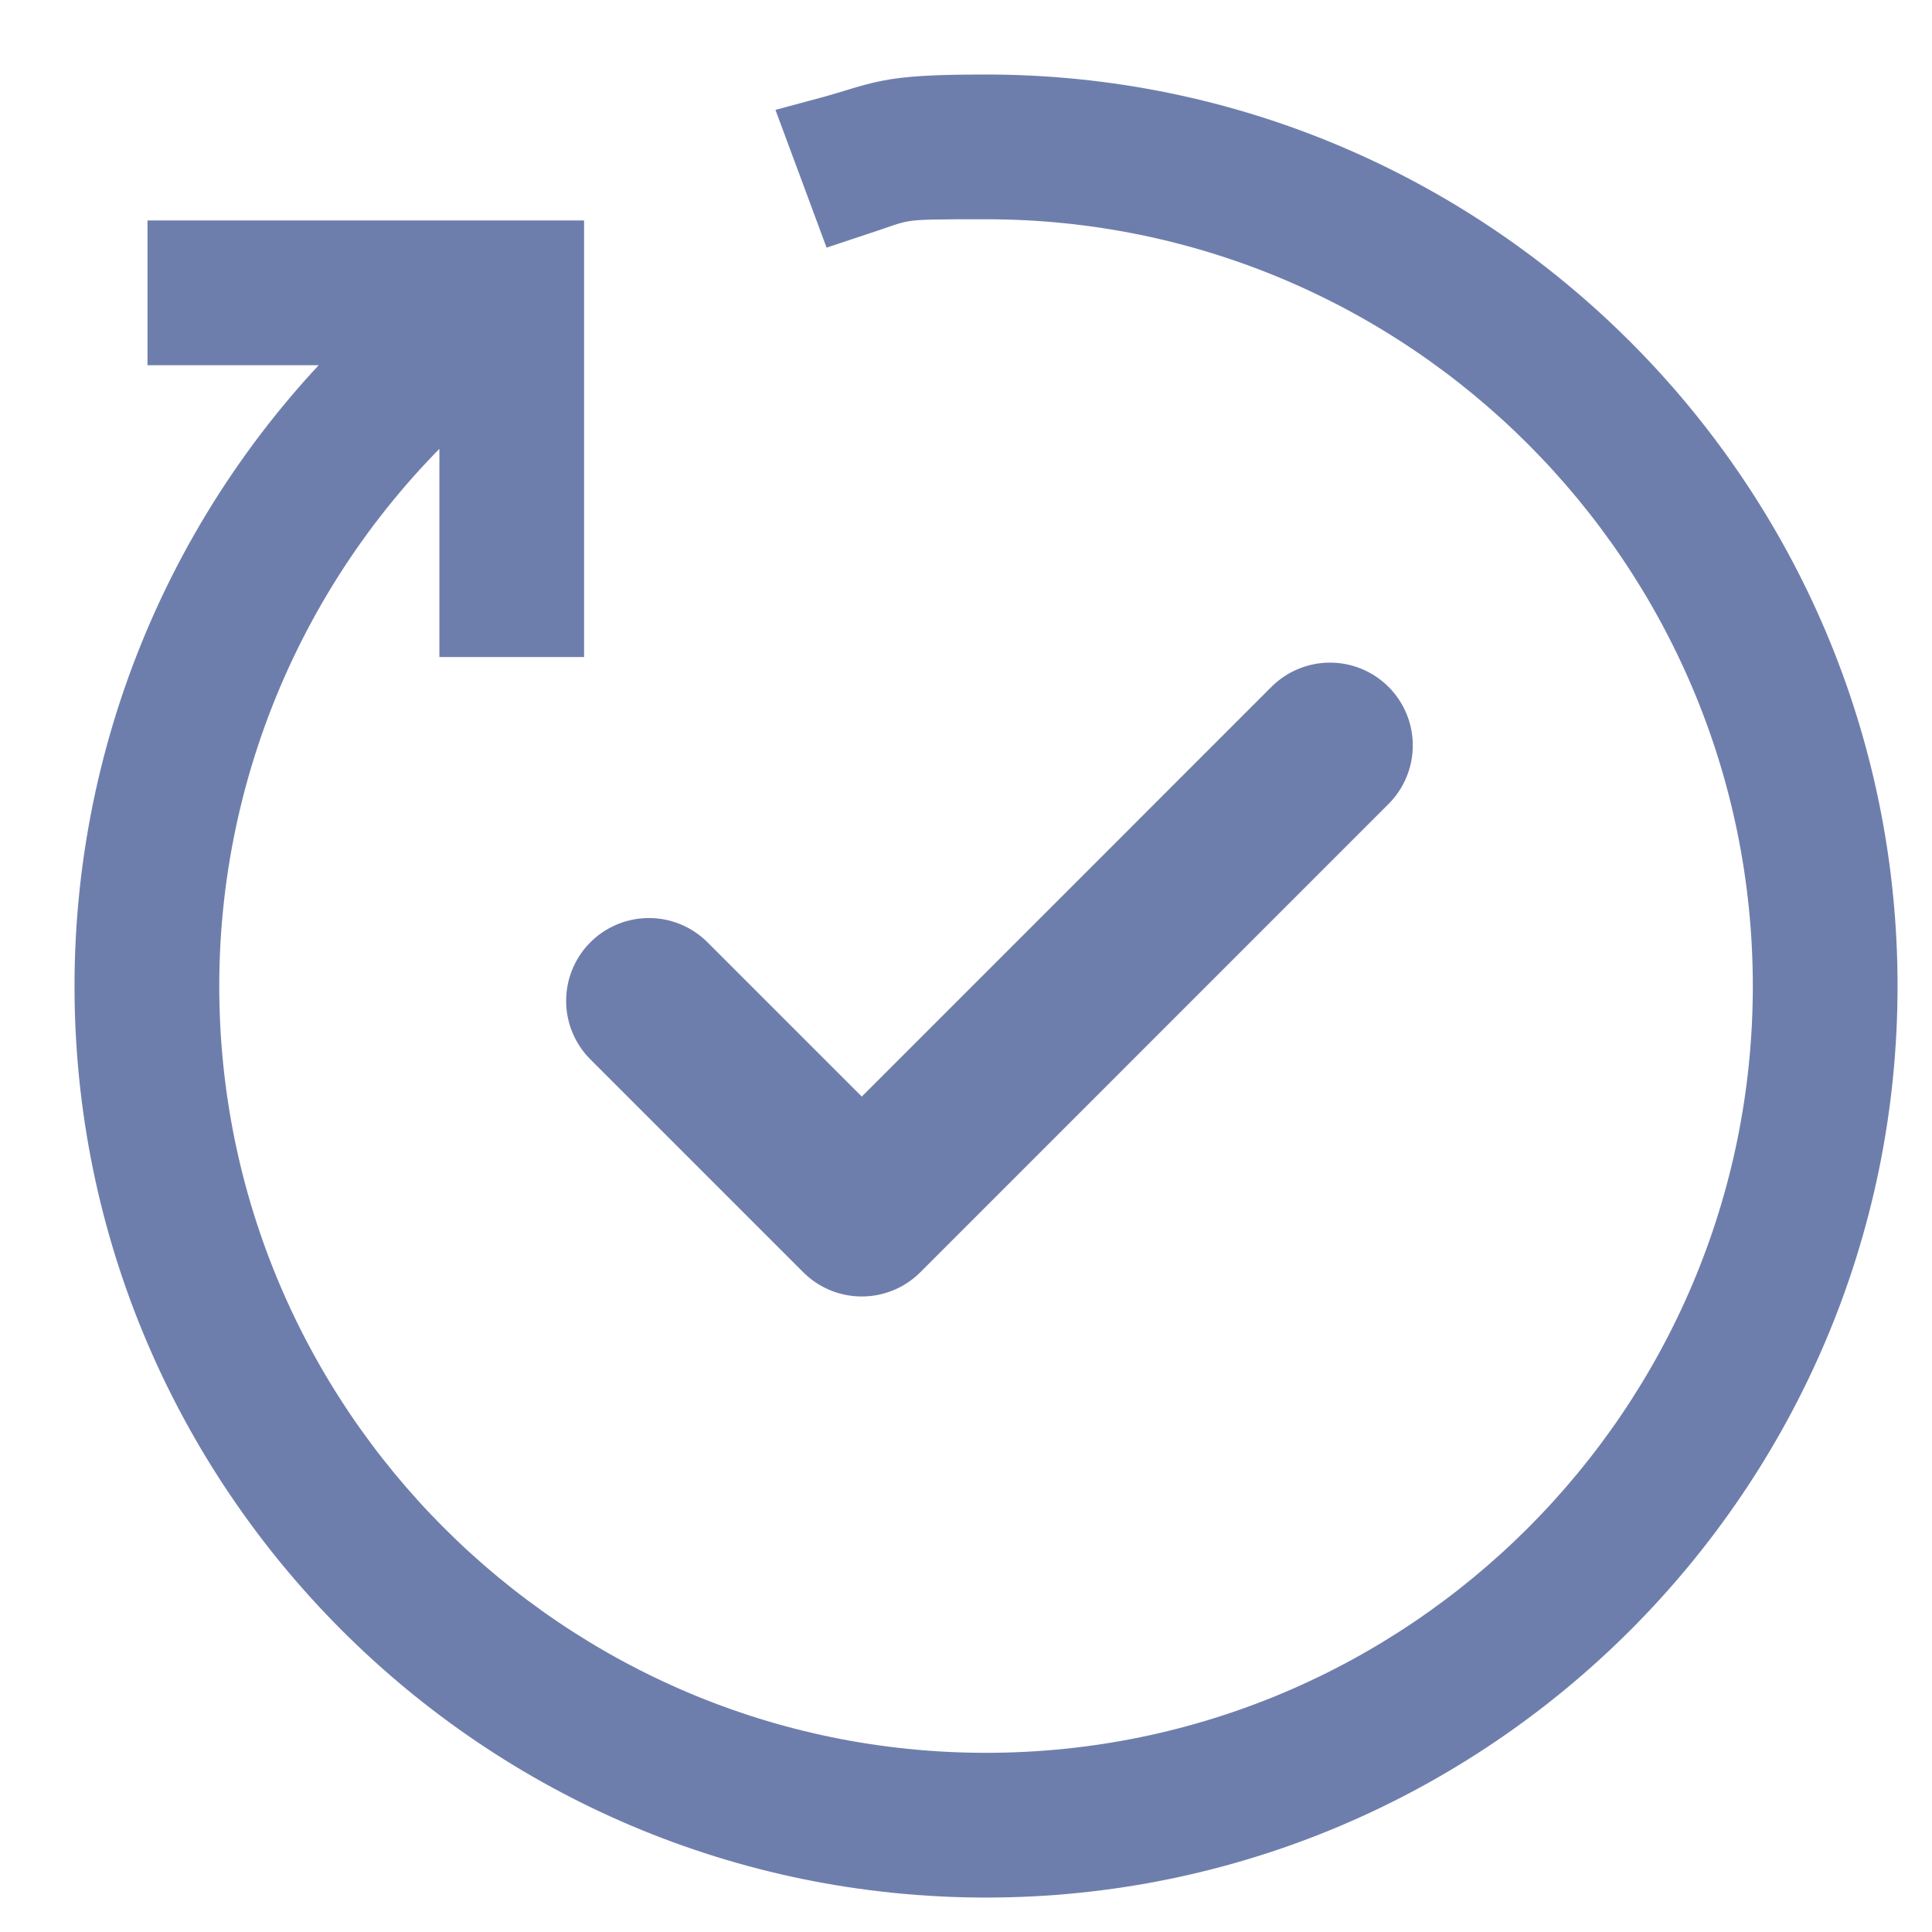 <svg width="35" height="35" viewBox="0 0 35 35" fill="none" xmlns="http://www.w3.org/2000/svg">
<path d="M17.863 2C15.964 2 16.066 2.124 14.906 2.434L15.136 3.053L15.366 3.673C16.433 3.322 16.122 3.322 17.863 3.322C25.881 3.322 32.404 9.845 32.404 17.863C32.404 25.881 25.881 32.404 17.863 32.404C9.845 32.404 3.322 25.881 3.322 17.863C3.322 13.504 5.28 9.406 8.61 6.654V11.253H9.931V4.644H3.322V5.966H7.371C3.978 8.96 2 13.281 2 17.863C2 26.609 9.116 33.726 17.863 33.726C26.609 33.726 33.726 26.609 33.726 17.863C33.726 9.116 26.609 2 17.863 2Z" fill="#6E7EAC" stroke="#6E7EAC" stroke-width="1.3"/>
<path d="M24.094 13.504L15.612 21.987L11.756 18.131" stroke="#6E7EAC" stroke-width="3" stroke-linecap="round" stroke-linejoin="round"/>
</svg>

